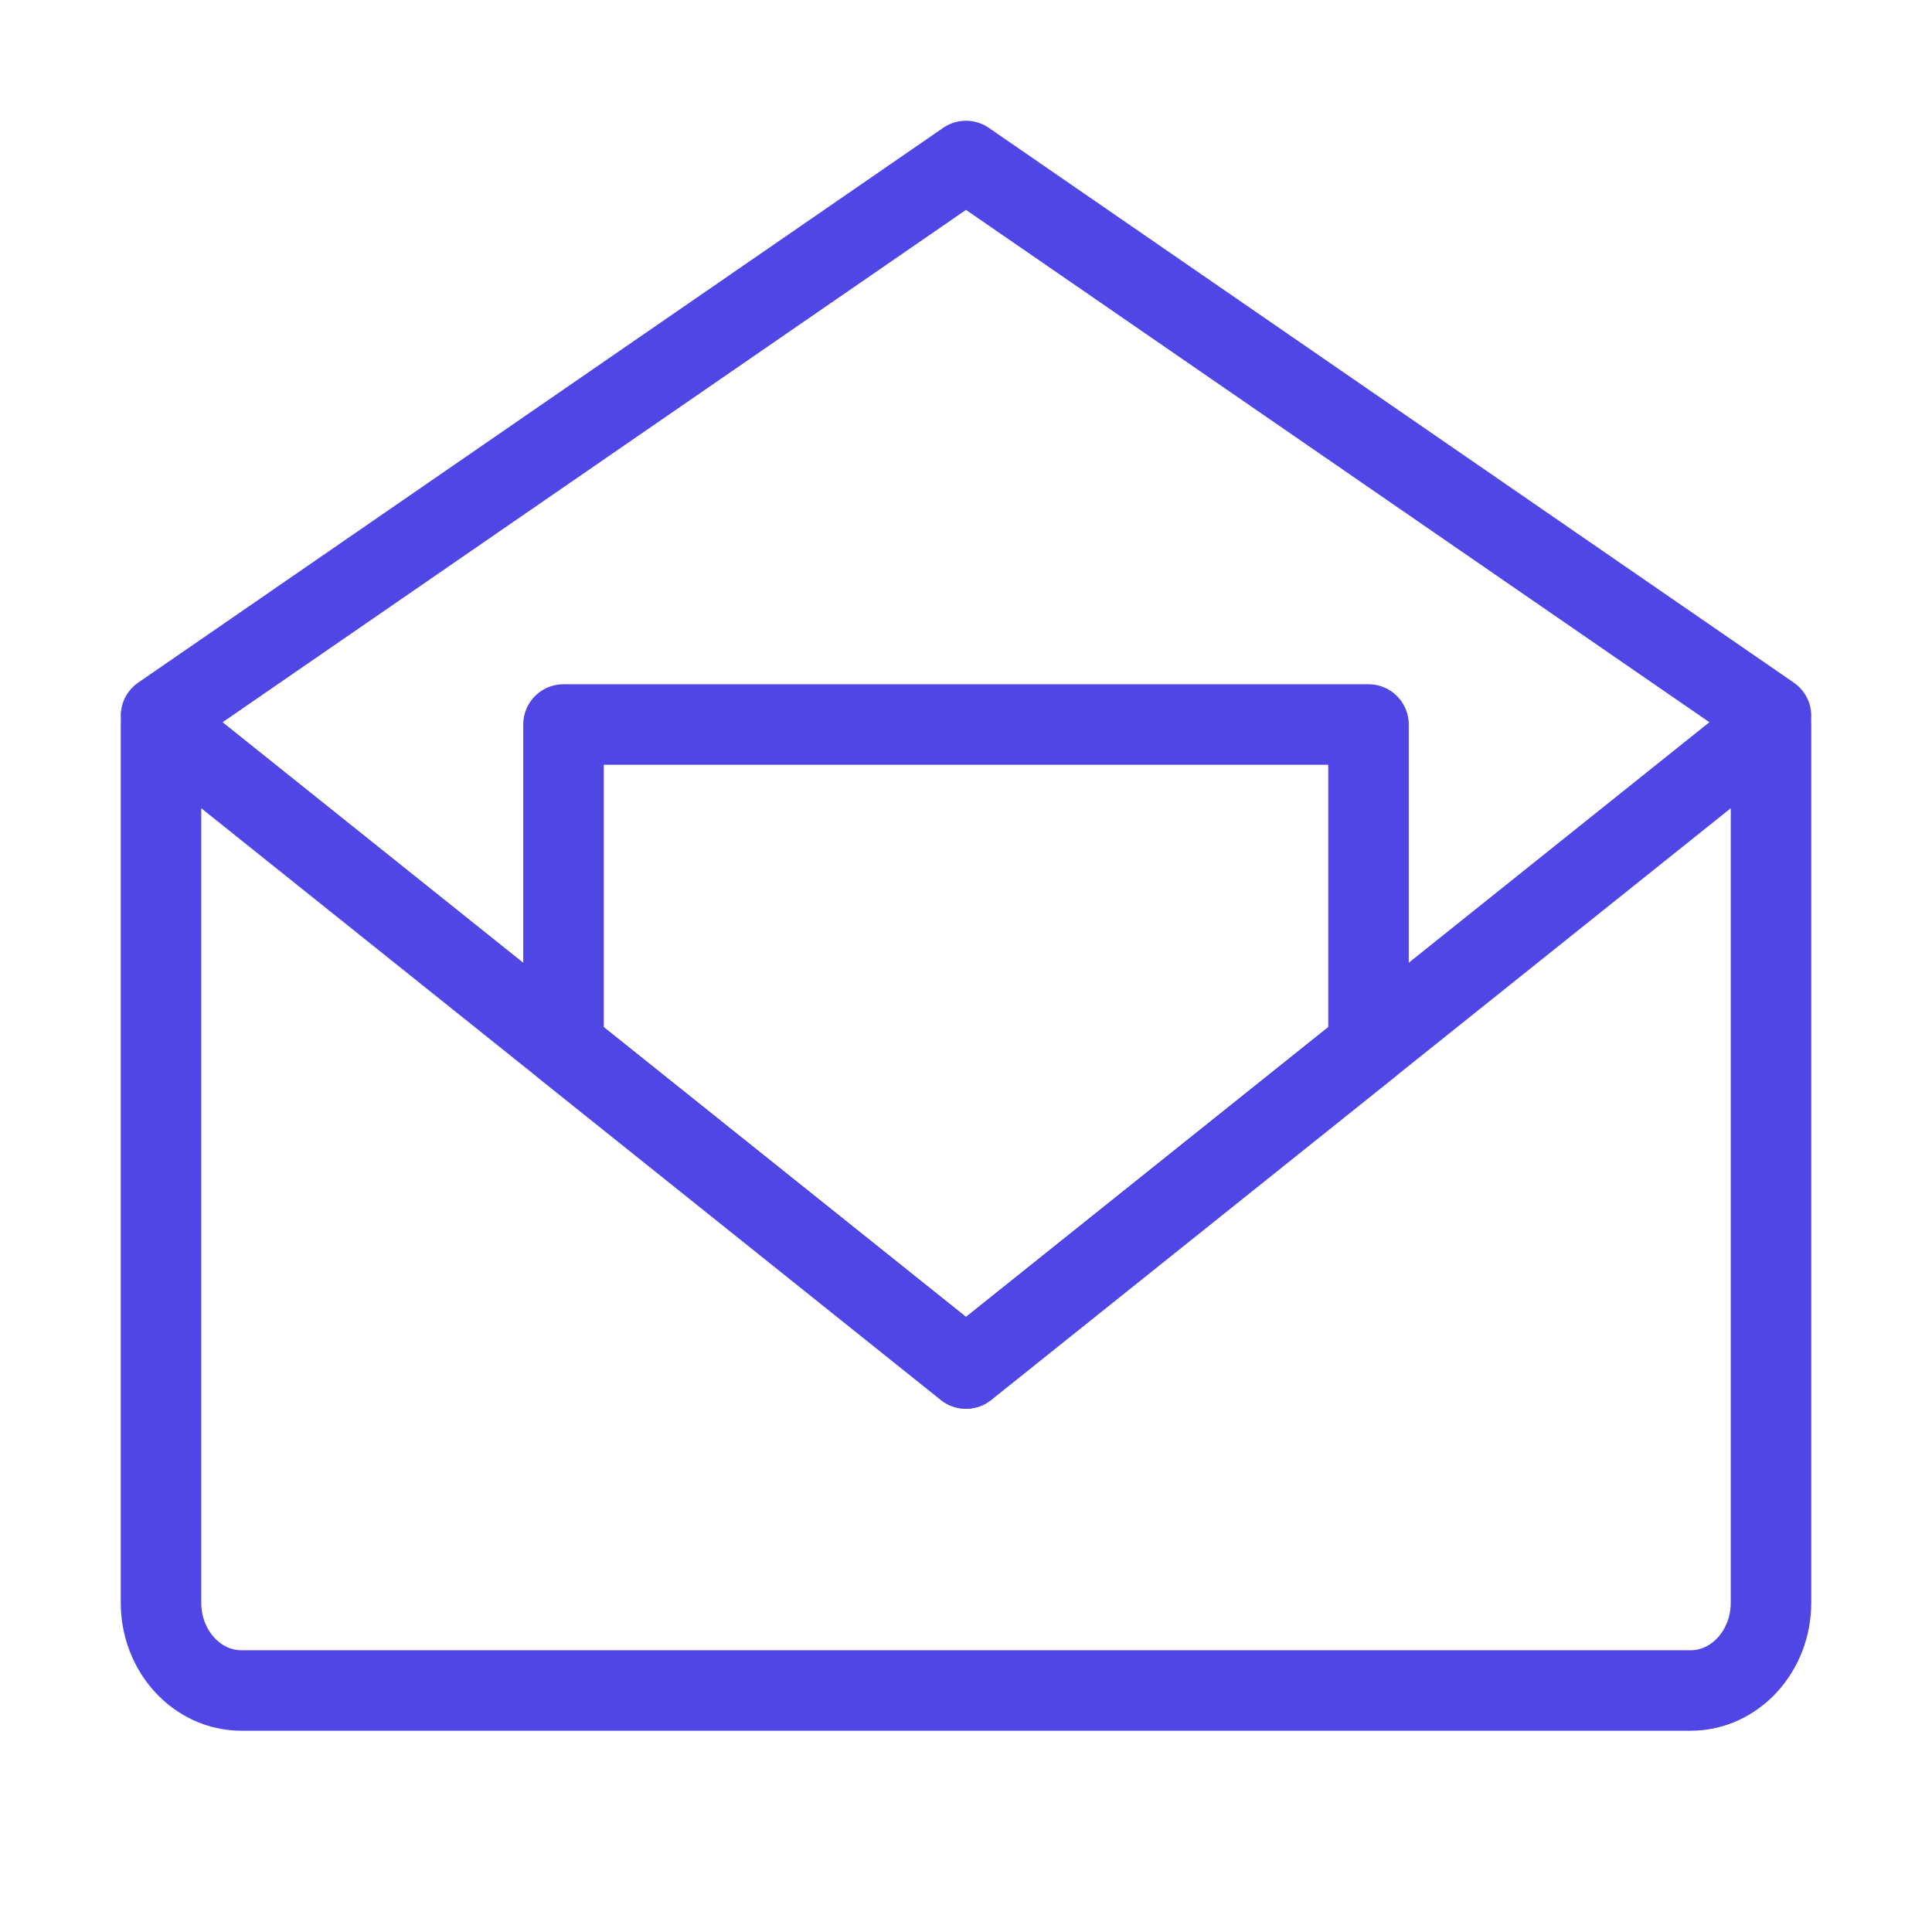 <?xml version="1.0" encoding="UTF-8"?><svg width="38" height="38" viewBox="0 0 48 48" fill="none" xmlns="http://www.w3.org/2000/svg"><path d="M44 18V39.818C44 41.023 43.105 42 42 42H6C4.895 42 4 41.023 4 39.818V18L24 34L44 18Z" stroke="#4f46e5" stroke-width="2" stroke-linejoin="round"/><path d="M4 17.784L24 4L44 17.784" stroke="#4f46e5" stroke-width="2" stroke-linecap="round" stroke-linejoin="round"/><path d="M34 18H14V26L24 34L34 26V18Z" fill="none" stroke="#4f46e5" stroke-width="2" stroke-linejoin="round"/></svg>